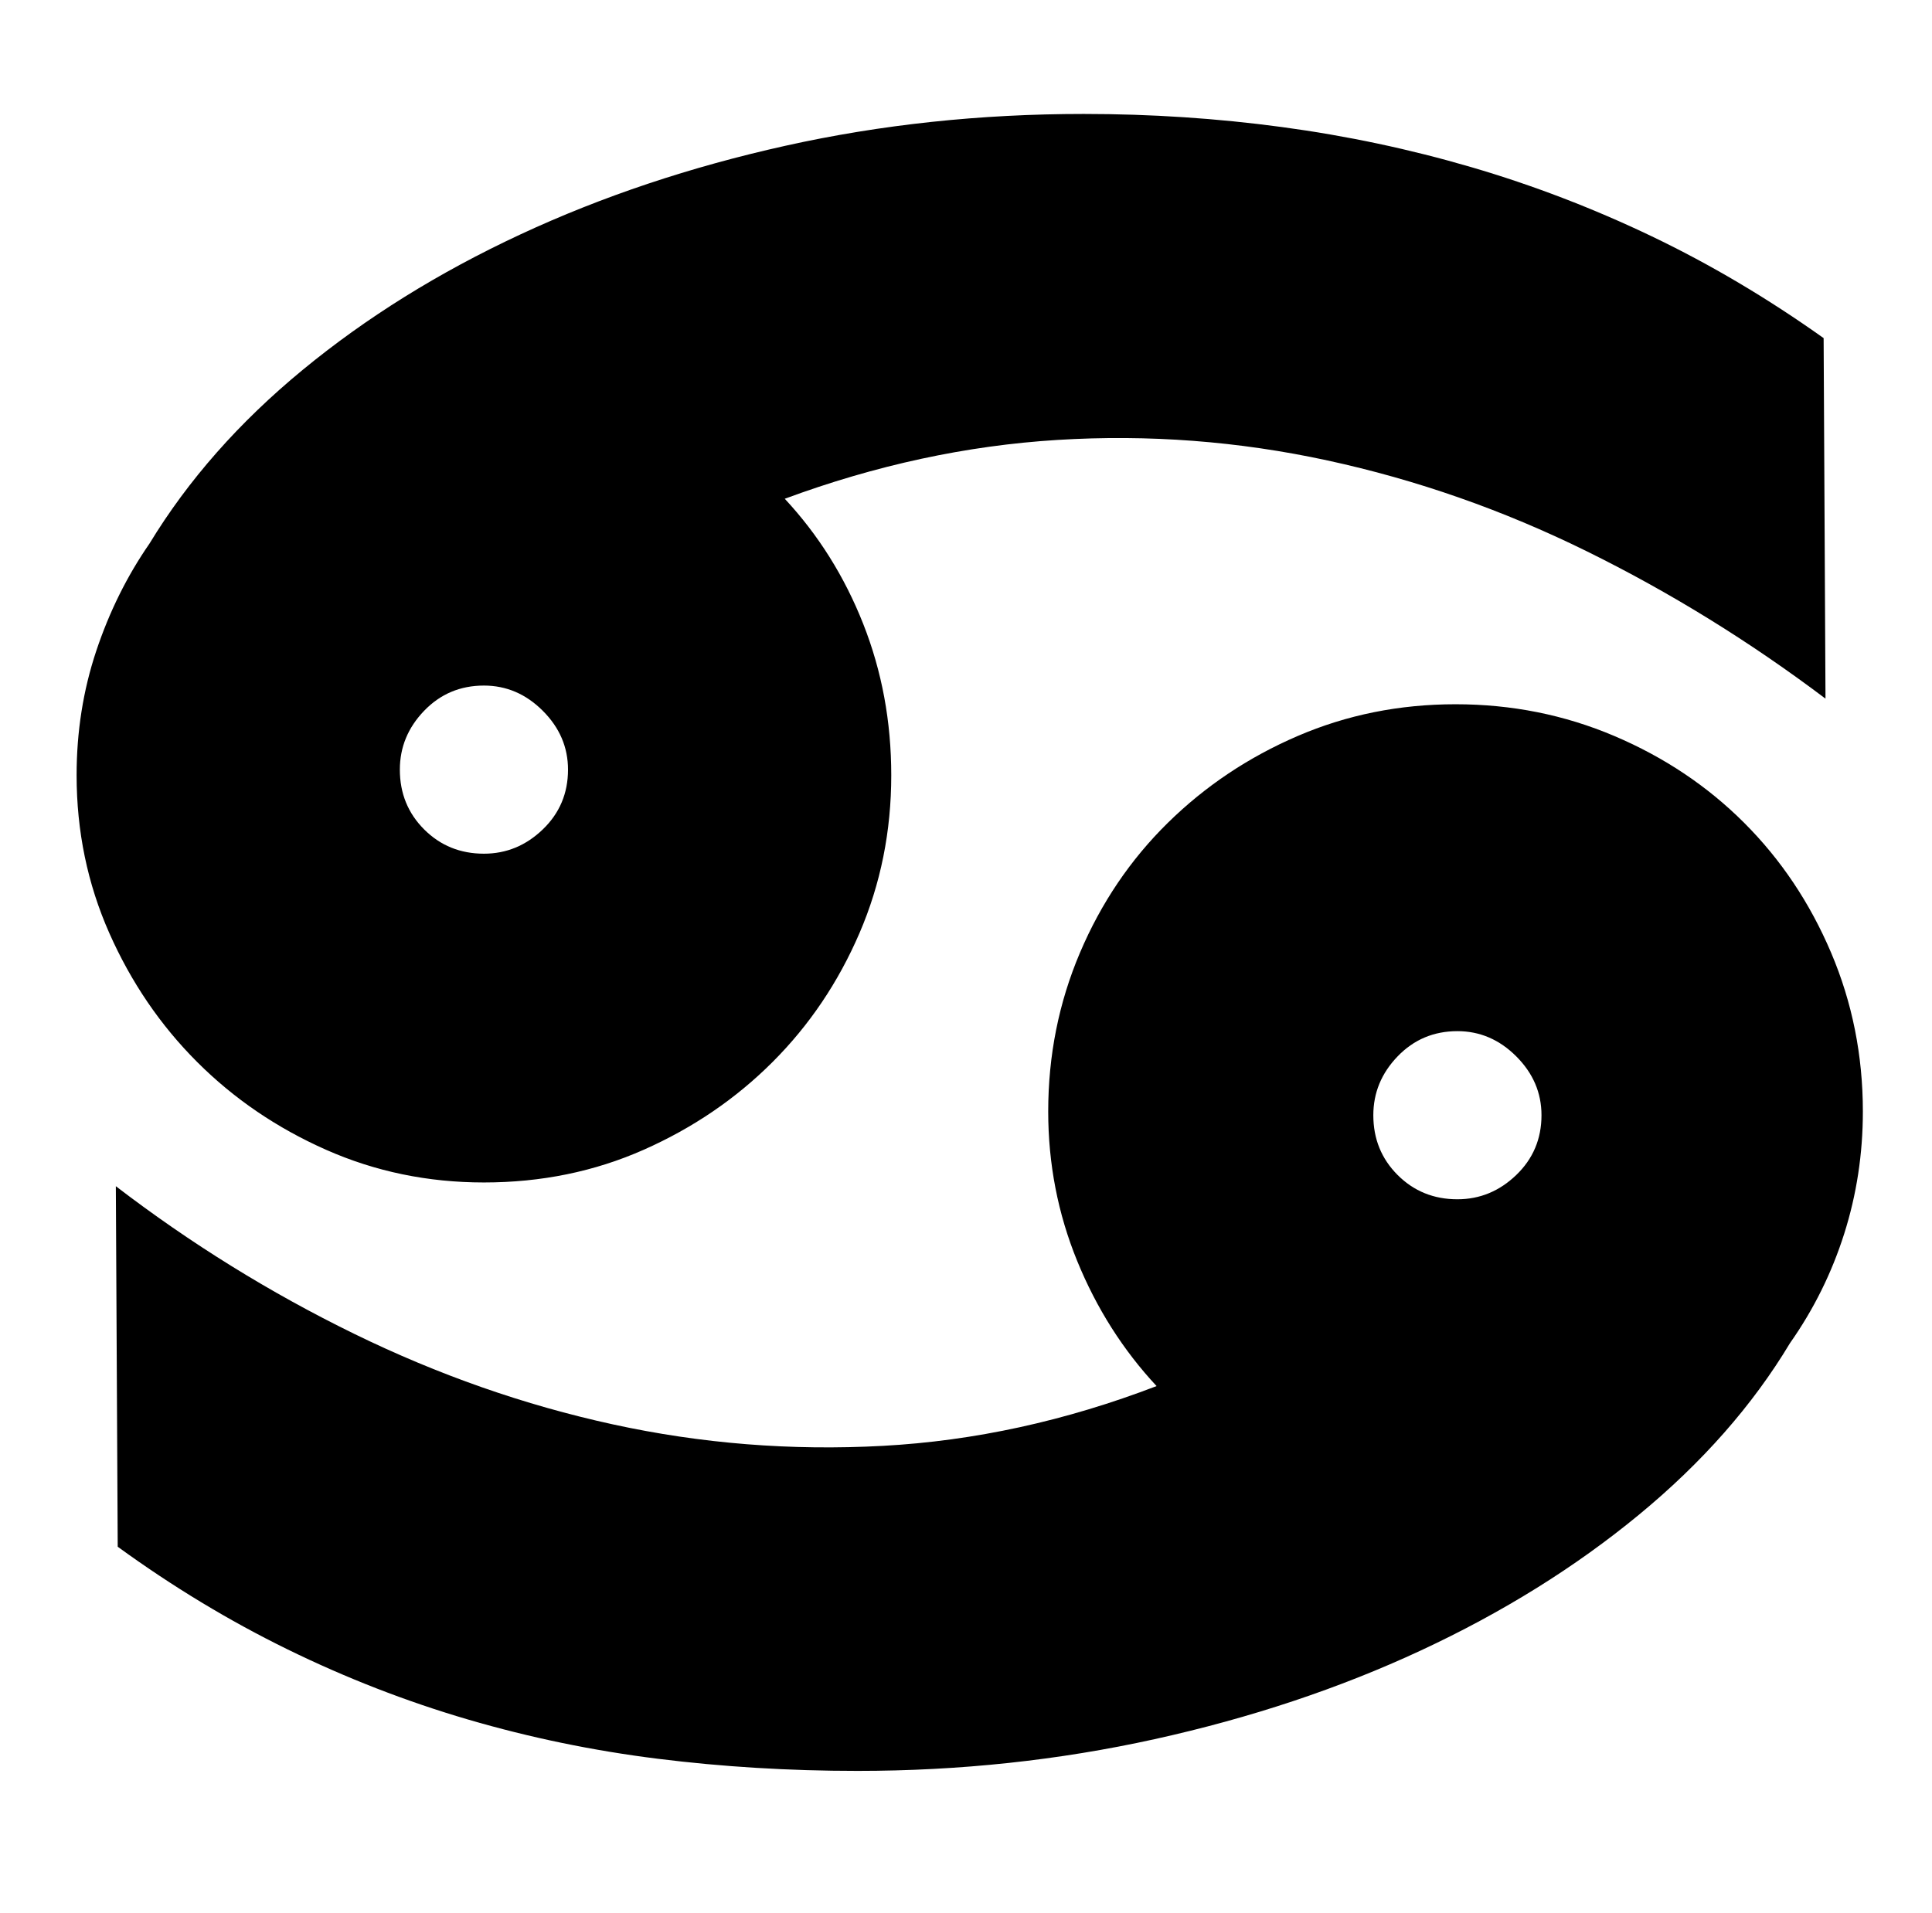 <svg xmlns="http://www.w3.org/2000/svg" viewBox="-10 0 1034 1024"><path d="M70 291q31-51 82-93t116.5-72.5 142-47.5T570 61q54 0 106 7t101.5 21.5 96.5 37 92 54.5l1 193q-61-46-128-79t-138.5-48.5-144.5-11T410 267q27 29 42 67t15 81q0 45-17 84.5t-46.5 69-69 47T249 633q-45 0-84.5-17.5t-69-47-47-69T31 415q0-35 10.5-66.5T70 291zm179 166q18 0 31.5-13t13.5-32q0-18-13.5-31.5T249 367q-19 0-32 13.5T204 412q0 19 13 32t32 13zm521 95q-19 0-32 13.5T725 597q0 19 13 32t32 13q18 0 31.5-13t13.5-32q0-18-13.5-31.5T770 552zm178 167q-30 50-81 92t-116.5 72.5T608 931t-159 17q-55 0-107-6.5t-101.5-21T144 883t-91-55l-1-193q60 46 127.5 79T318 762.5 462.5 774 609 742q-27-29-42.5-67T551 595q0-45 17-85t47-69.5 69.5-46.5 84.5-17 85 17 69.5 46.5T970 510t17 85q0 34-10 65.5T948 719z"/></svg>